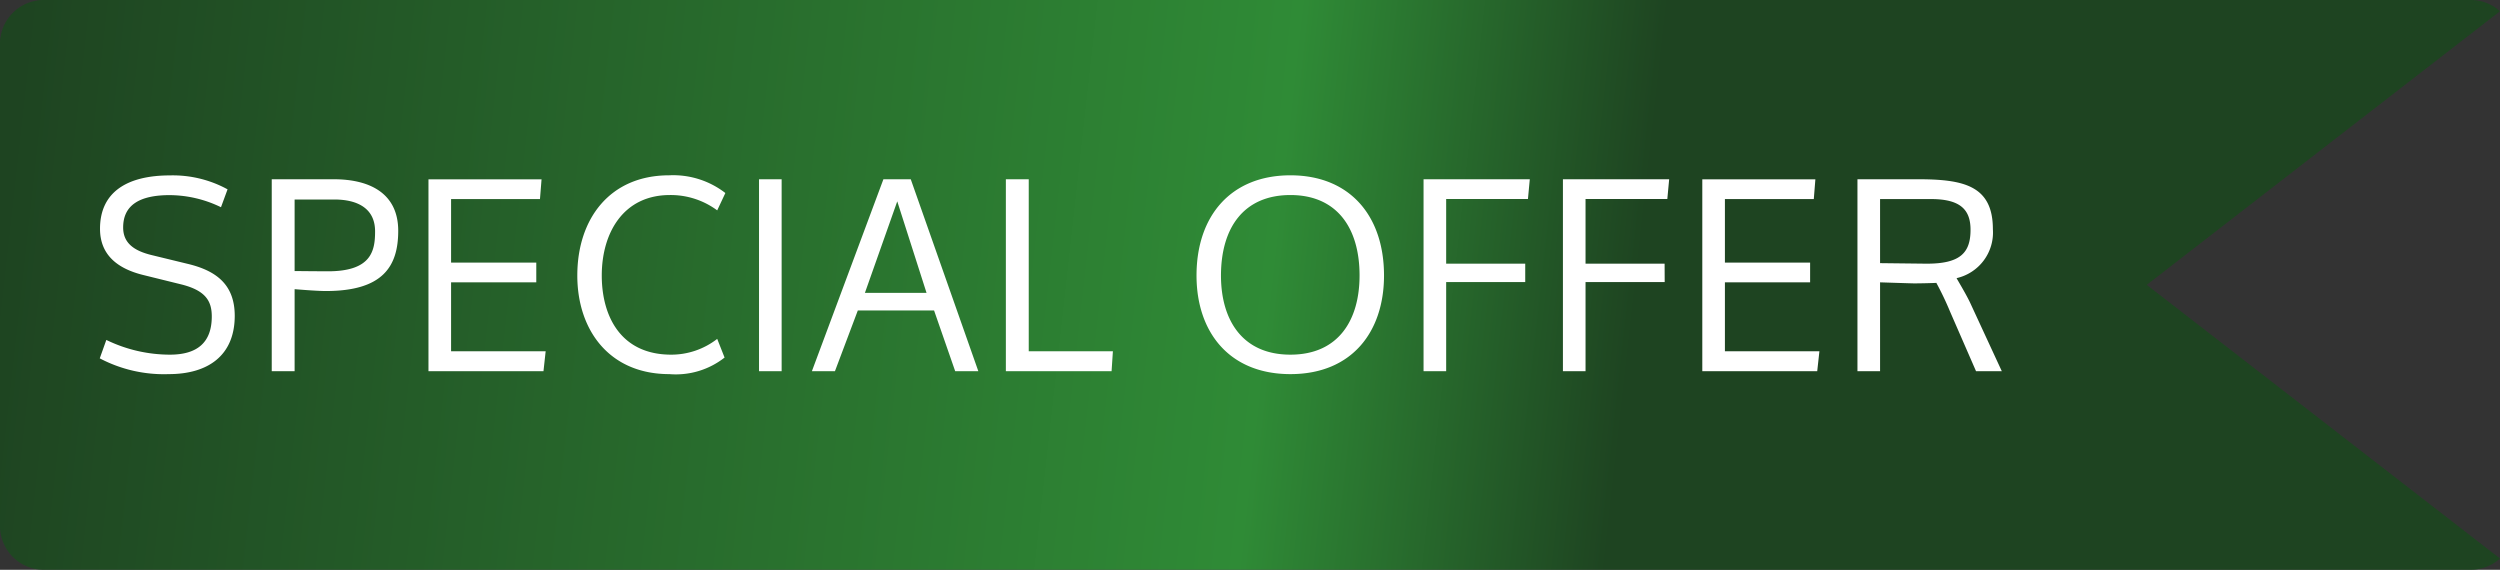 <svg xmlns="http://www.w3.org/2000/svg" xmlns:xlink="http://www.w3.org/1999/xlink" width="114.081" height="26" viewBox="0 0 114.081 26">
  <rect x="0" y="0" width="114.081" height="26" fill="#333333" stroke="none"/>
  <defs>
    <linearGradient id="linear-gradient" y1="0.582" x2="0.991" y2="0.607" gradientUnits="objectBoundingBox">
      <stop offset="0" stop-color="#1e4421"/>
      <stop offset="0.347" stop-color="#2a742f"/>
      <stop offset="0.51" stop-color="#2f8b36"/>
      <stop offset="0.657" stop-color="#1e4421"/>
      <stop offset="1" stop-color="#1e4421"/>
    </linearGradient>
  </defs>
  <g id="ic-special-ofer" transform="translate(-5352 14966)">
    <path id="Subtraction_23" data-name="Subtraction 23" d="M112.744,26H2a2,2,0,0,1-2-2V2A2,2,0,0,1,2,0H112.744a2,2,0,0,1,1.338.514L97.962,13l16.119,12.487A2,2,0,0,1,112.744,26Z" transform="translate(5351.999 -14966.001)" fill="url(#linear-gradient)"/>
    <path id="Path_4090" data-name="Path 4090" d="M.852-1.428a6.644,6.644,0,0,0,2.9.672C5-.756,5.664-1.308,5.664-2.5c0-.708-.288-1.188-1.4-1.464L2.532-4.392C1.32-4.692.564-5.34.564-6.5c0-1.7,1.272-2.436,3.192-2.436A5.2,5.2,0,0,1,6.384-8.3l-.3.816a5.4,5.4,0,0,0-2.34-.552c-1.392,0-2.124.468-2.124,1.476,0,.684.456,1.056,1.3,1.26l1.644.4c1.308.312,2.148.948,2.148,2.376C6.708-.708,5.484.132,3.7.132A6.272,6.272,0,0,1,.552-.588ZM10.968-4.56c-.4,0-1.524-.012-1.524-.012V-7.836h1.812c1.08,0,1.86.42,1.86,1.452C13.116-5.508,12.96-4.56,10.968-4.56ZM9.444,0V-3.744c.444.036,1.068.084,1.428.084,2.592,0,3.3-1.116,3.3-2.748,0-1.692-1.272-2.352-2.94-2.352H8.4V0ZM20.472-4.956H16.584v-2.9H20.64l.072-.9h-5.16V0H20.8l.1-.912H16.584V-4.056h3.888Zm6.06-3.984c-2.7,0-4.188,1.98-4.188,4.572,0,2.484,1.452,4.5,4.2,4.5a3.6,3.6,0,0,0,2.52-.756l-.336-.852a3.411,3.411,0,0,1-2.1.72c-2.3,0-3.168-1.752-3.168-3.612,0-1.944.984-3.672,3.108-3.672a3.564,3.564,0,0,1,2.16.7l.372-.792A3.883,3.883,0,0,0,26.532-8.94Zm5.136.18H30.636V0h1.032Zm3.8,5.184,1.476-4.176L38.28-3.576ZM39.588,0h1.056L37.56-8.76H36.312L33.048,0H34.1l1.044-2.772h3.48ZM41.9-8.76V0h4.824l.06-.912h-3.84V-8.76Zm12.984.72c2.112,0,3.156,1.488,3.156,3.672,0,2.016-.948,3.612-3.156,3.612s-3.168-1.6-3.168-3.612C51.72-6.576,52.776-8.04,54.888-8.04Zm0,8.172c2.808,0,4.272-1.932,4.272-4.5,0-2.724-1.56-4.572-4.272-4.572S50.6-7.092,50.6-4.368C50.6-1.8,52.08.132,54.888.132ZM65.6-4.908H61.992V-7.86h3.732l.084-.9H60.96V0h1.032V-4.068H65.6Zm6.36,0H68.352V-7.86h3.732l.084-.9H67.32V0h1.032V-4.068h3.612ZM78.6-4.956H74.712v-2.9h4.056l.072-.9H73.68V0h5.244l.1-.912H74.712V-4.056H78.6Zm3.192-2.9H84.12c1.344,0,1.8.492,1.8,1.4,0,1.044-.456,1.56-2.04,1.548l-2.088-.024ZM87.348,0,85.932-3.06c-.2-.444-.66-1.188-.648-1.188A2.135,2.135,0,0,0,86.94-6.48c0-1.98-1.32-2.28-3.408-2.28H80.76V0h1.032V-4.056s1.452.048,1.56.048c.2,0,.84-.012,1.008-.024a13.924,13.924,0,0,1,.624,1.308L86.172,0Z" transform="translate(5356 -14949.06)" fill="#fff" stroke="rgba(0,0,0,0)" stroke-width="1"/>
  </g>
</svg>
